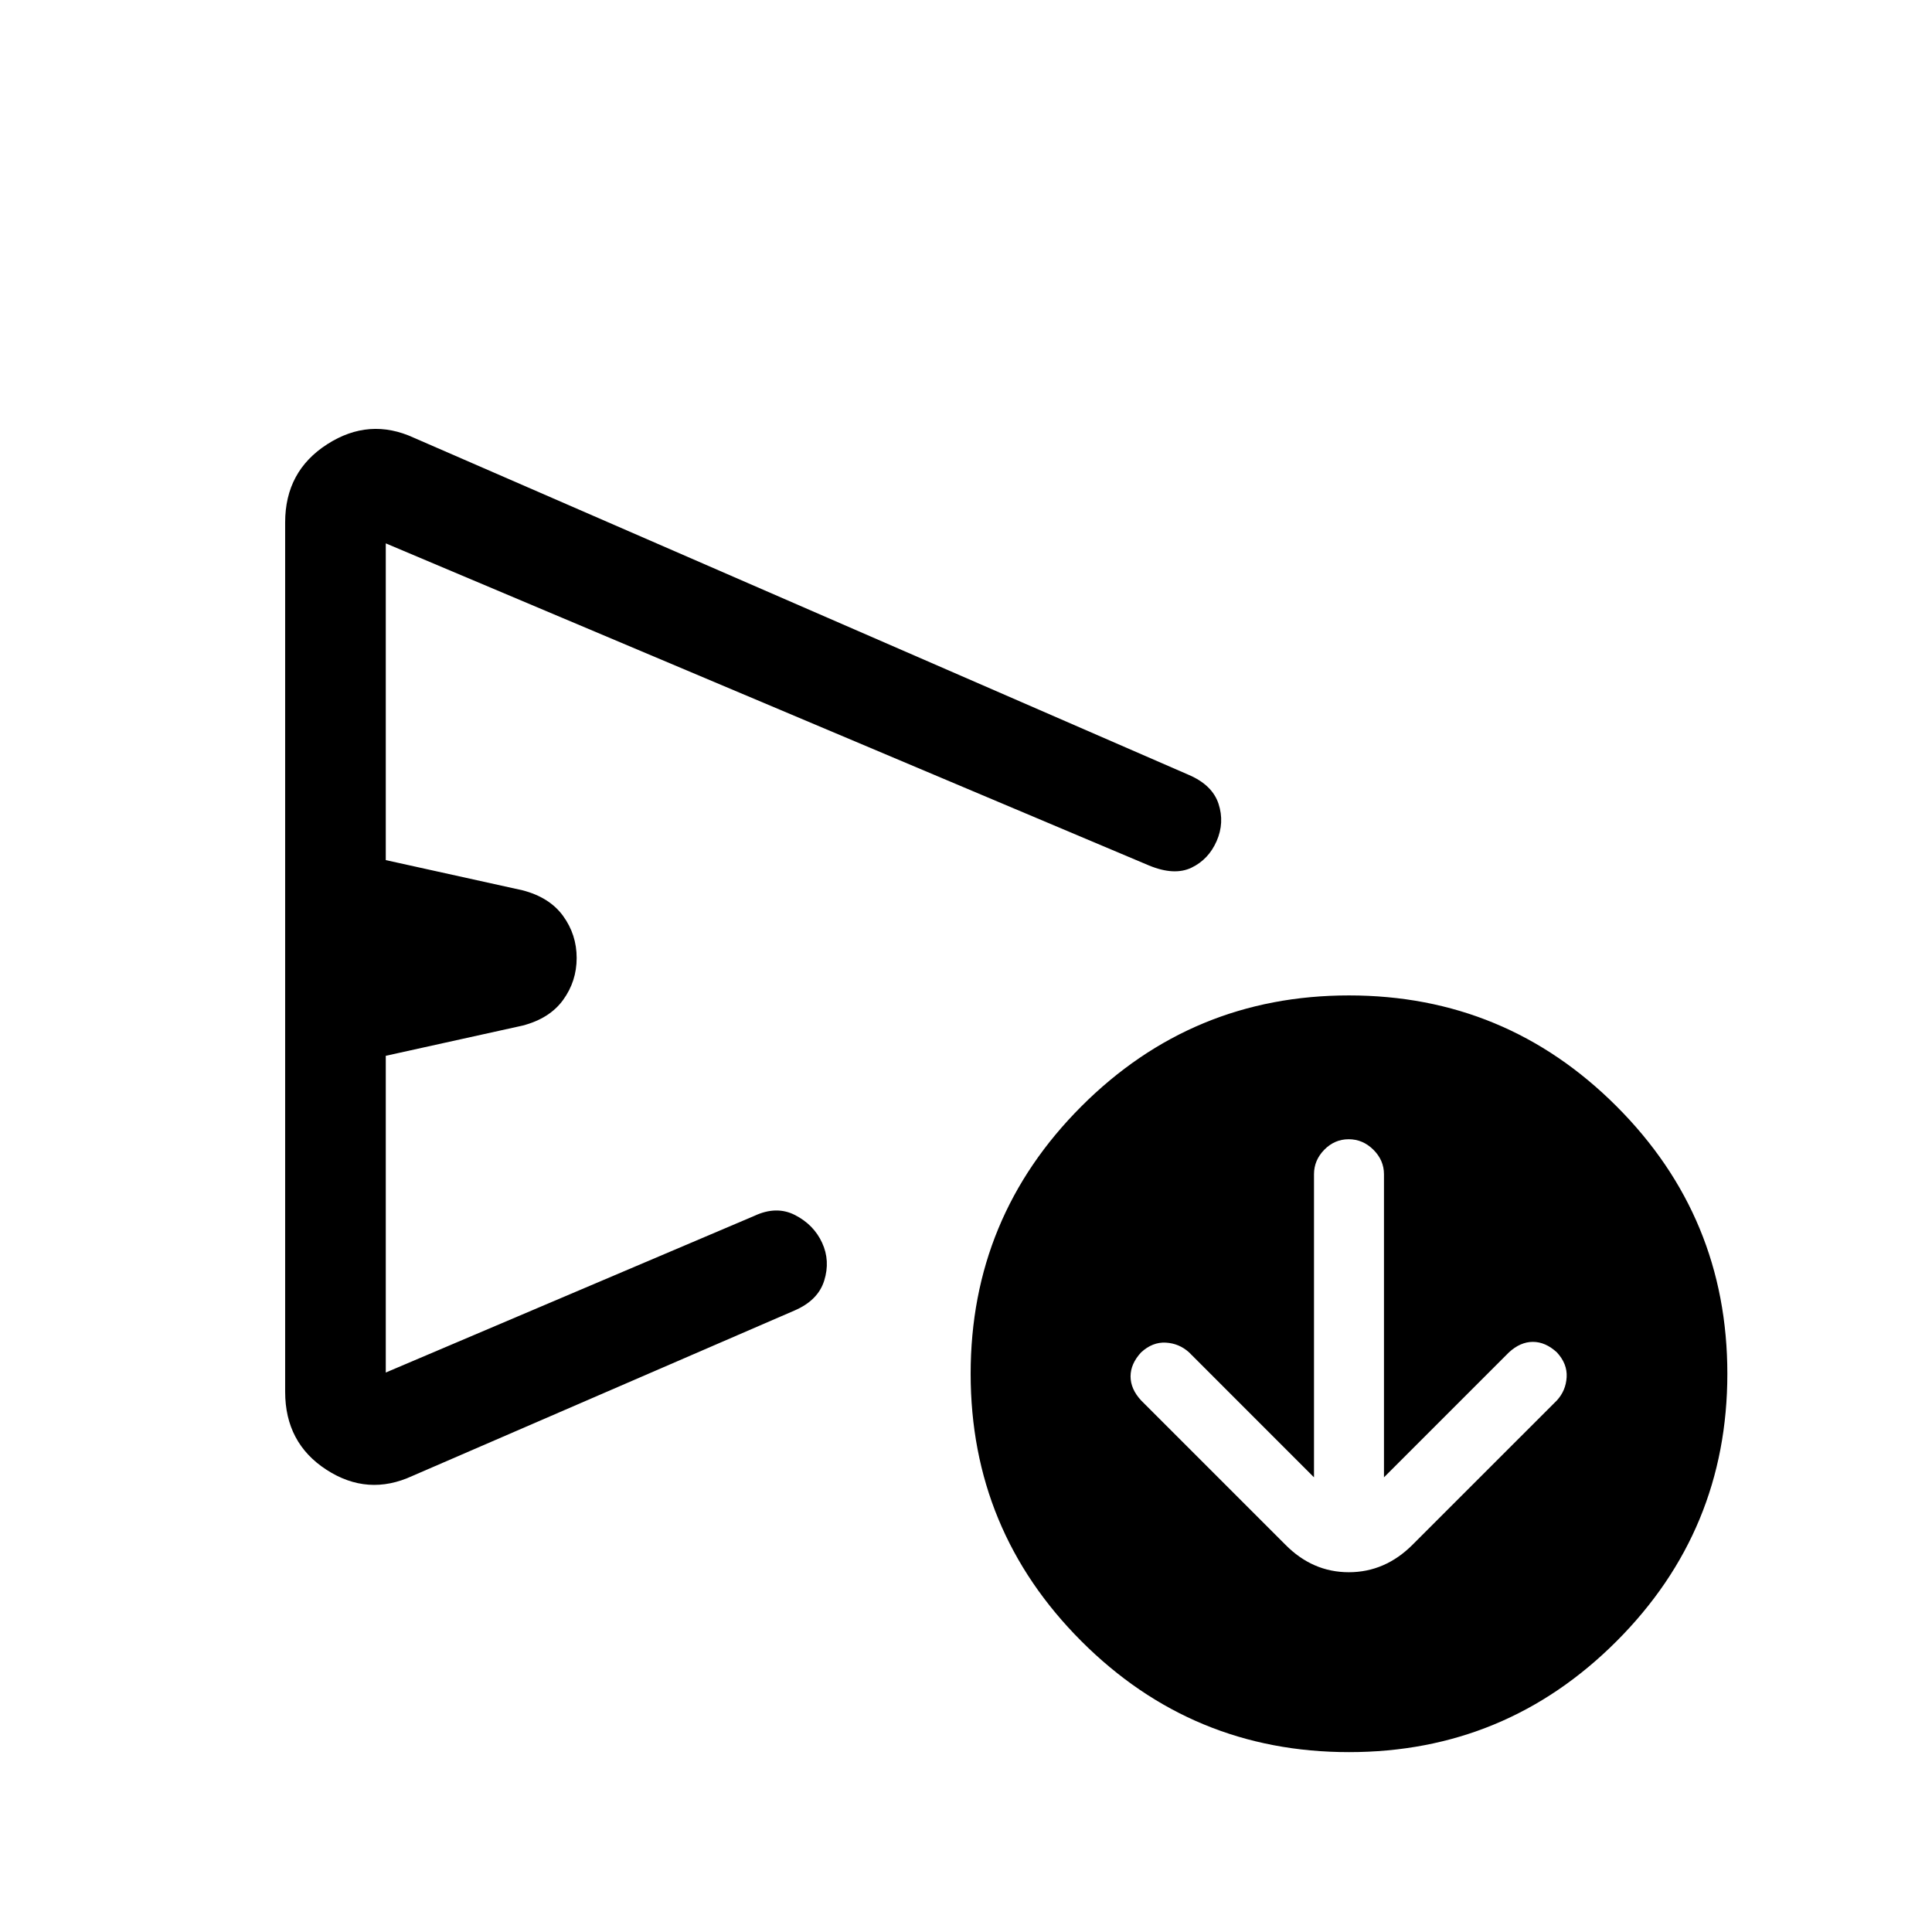 <svg xmlns="http://www.w3.org/2000/svg" height="24" viewBox="0 -960 960 960" width="24"><path d="M652.92-225.92 590.85-288q-4.89-4.46-11.54-4.85-6.65-.38-12.31 4.85-5.23 5.66-5.23 11.92 0 6.27 5.23 11.93l71.69 71.69q13.51 13.69 31.53 13.69 18.01 0 31.7-13.69l71.7-71.69q4.46-4.89 4.84-11.54.39-6.65-4.84-12.31-5.66-5.23-11.93-5.23-6.26 0-11.92 5.23l-62.08 62.08v-150.62q0-6.95-5.26-12.17-5.25-5.21-12.27-5.21-7.01 0-12.12 5.21-5.12 5.22-5.12 12.17v150.62Zm-511.23-42.5v-432.01q0-25.44 20.93-38.85 20.92-13.41 43.07-3.18L590.62-575q11.79 5.05 14.86 14.41 3.06 9.36-.94 18.51-4 9.14-12.5 13.23-8.5 4.08-21.04-1.07L191.69-690v157.38l67.93 15q13.46 3.48 20.19 12.76 6.73 9.27 6.73 20.86t-6.73 20.86q-6.73 9.28-20.19 12.76l-67.93 15V-278l183.16-77.85q11-5.15 20.26-.36 9.27 4.79 13.39 13.73 4.12 8.94 1.05 18.8-3.06 9.86-14.86 14.91l-189.77 82.15q-22.15 10.24-42.69-3.06t-20.54-38.74ZM670.31-89.38q-77.85 0-132.93-55.08-55.07-55.08-55.07-132.92 0-77.85 55.07-132.93 55.08-55.07 132.93-55.07 77.84 0 132.92 55.07 55.08 55.08 55.08 132.93 0 77.84-55.08 132.92-55.08 55.08-132.92 55.08ZM359.77-484Z"/></svg>